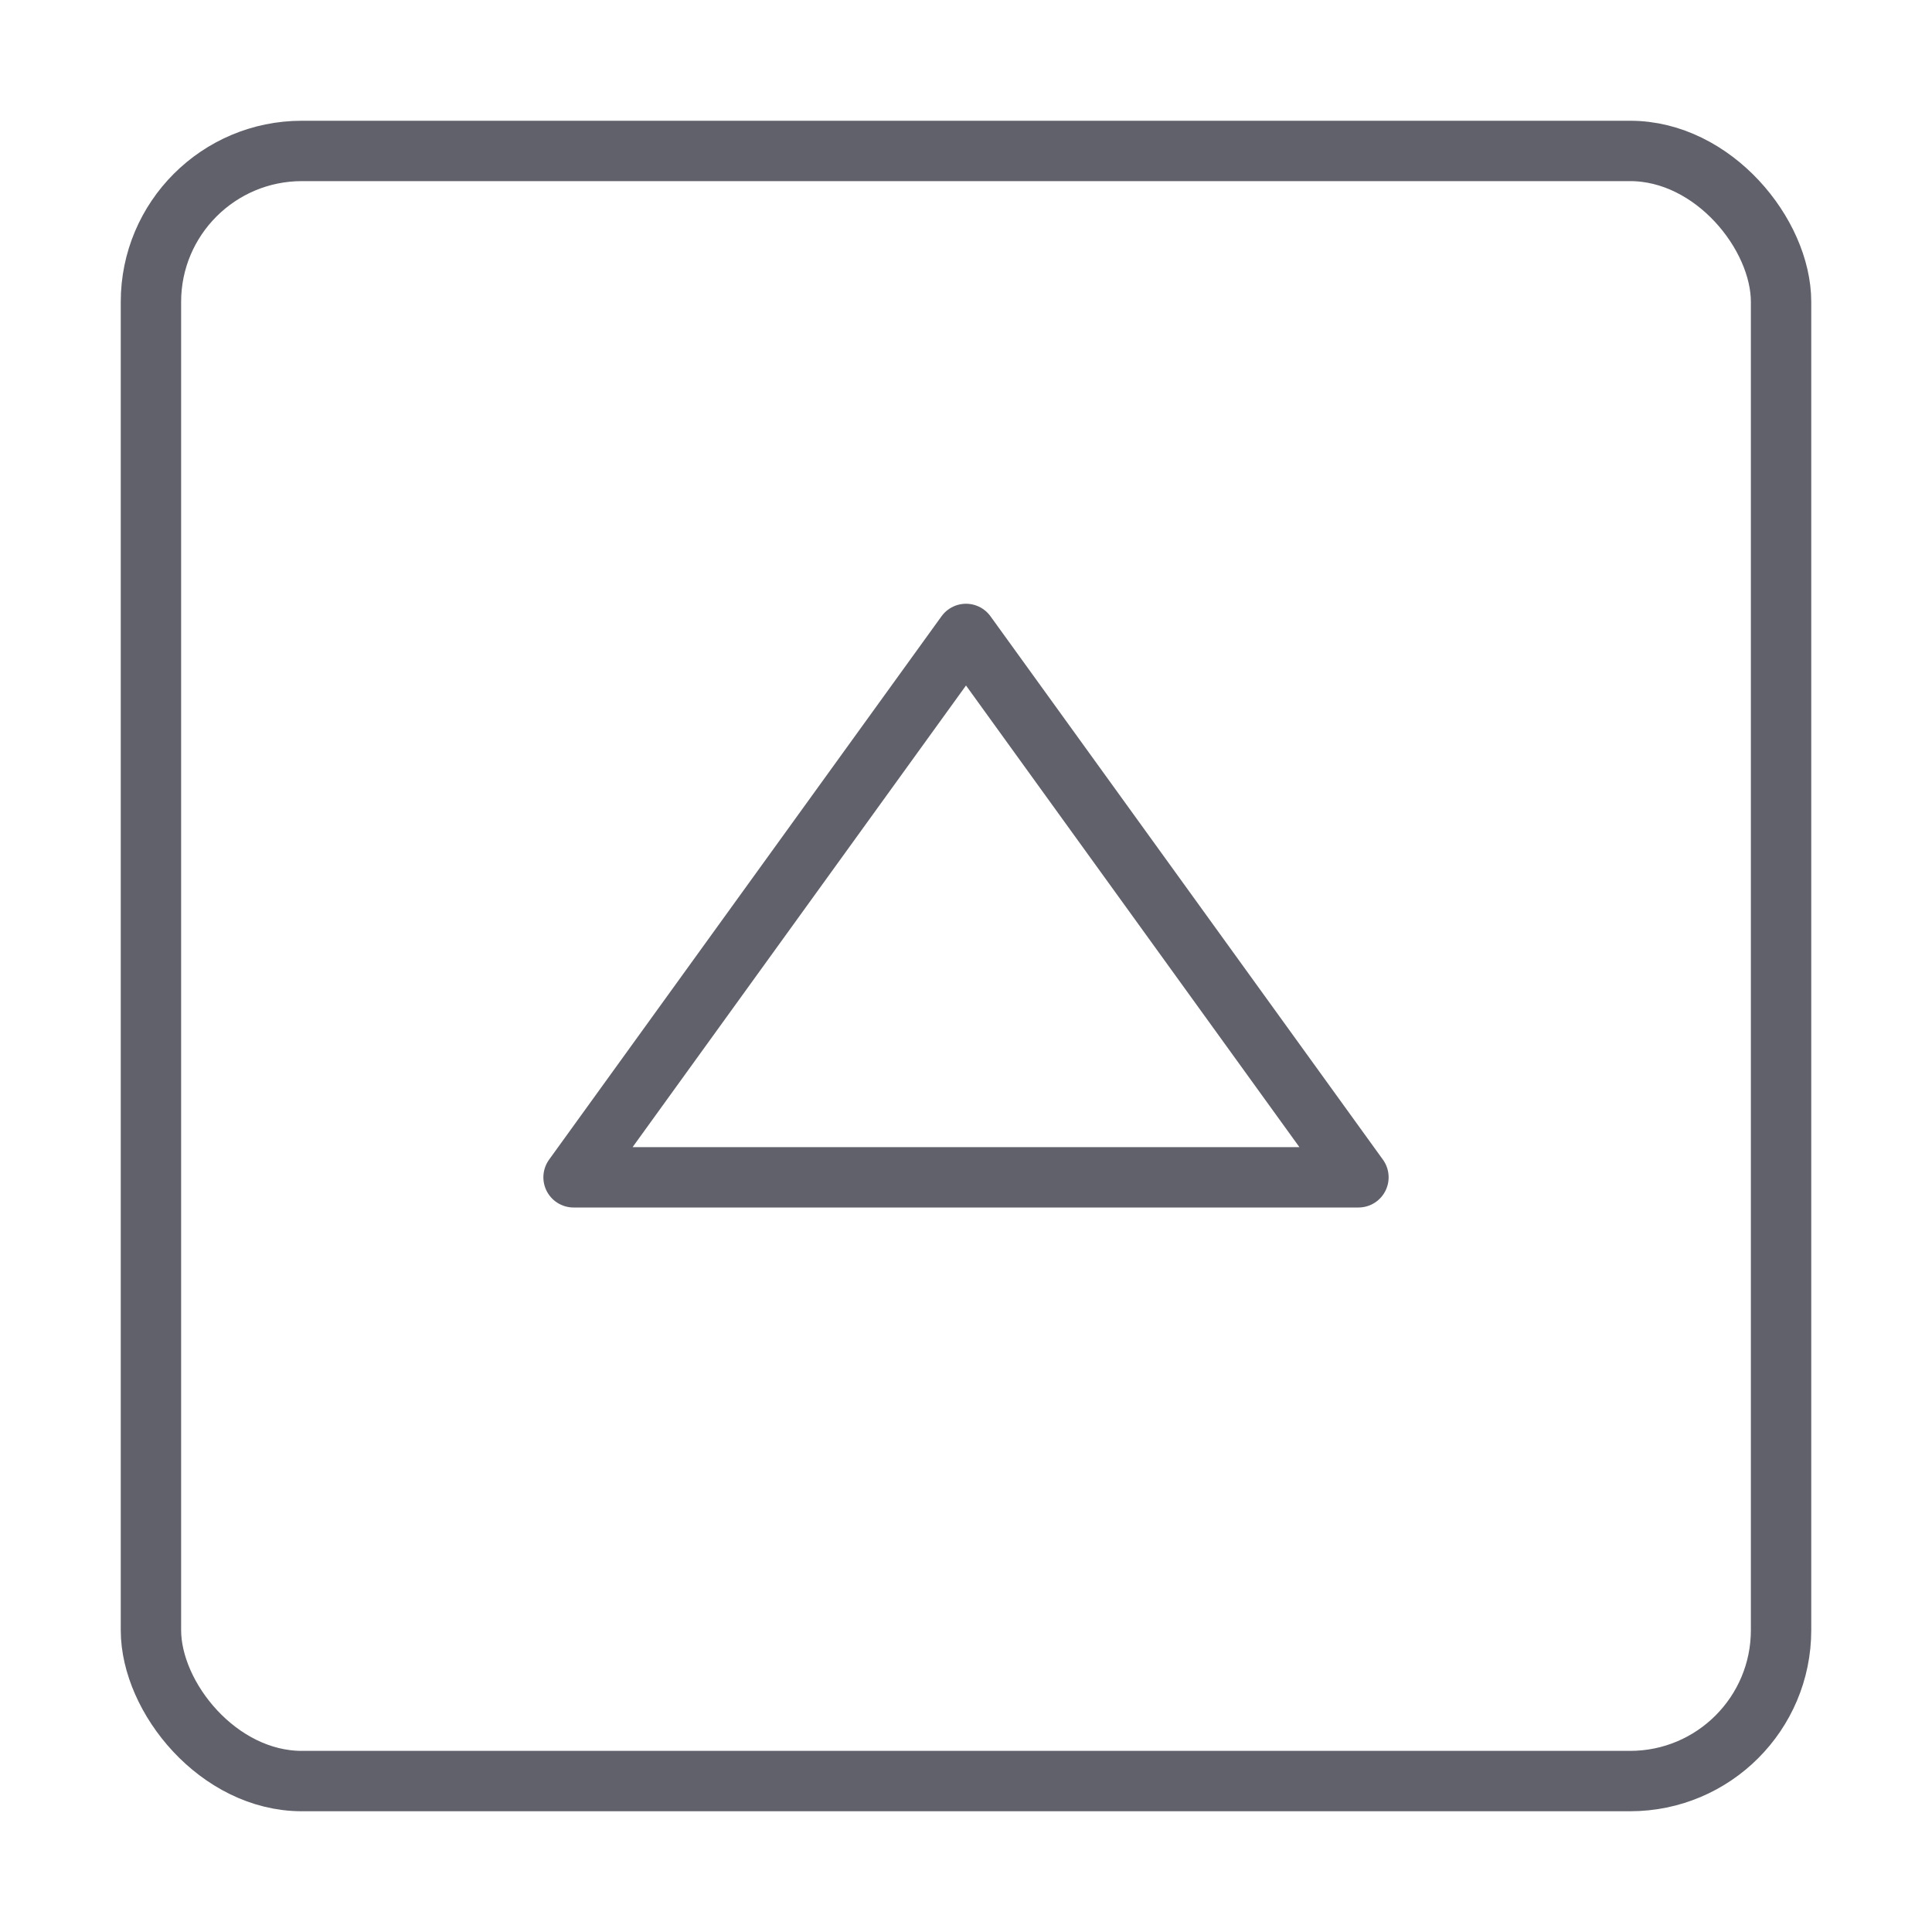 <svg xmlns="http://www.w3.org/2000/svg" height="24" width="24" viewBox="0 0 64 64"><g stroke-linecap="round" fill="#61616b" stroke-linejoin="round" class="nc-icon-wrapper"><rect x="5" y="5" width="54" height="54" rx="5" fill="none" stroke="#61616b" stroke-width="2"></rect><polygon data-color="color-2" points="45 39 19 39 32 21 45 39" fill="none" stroke="#61616b" stroke-width="2"></polygon></g></svg>